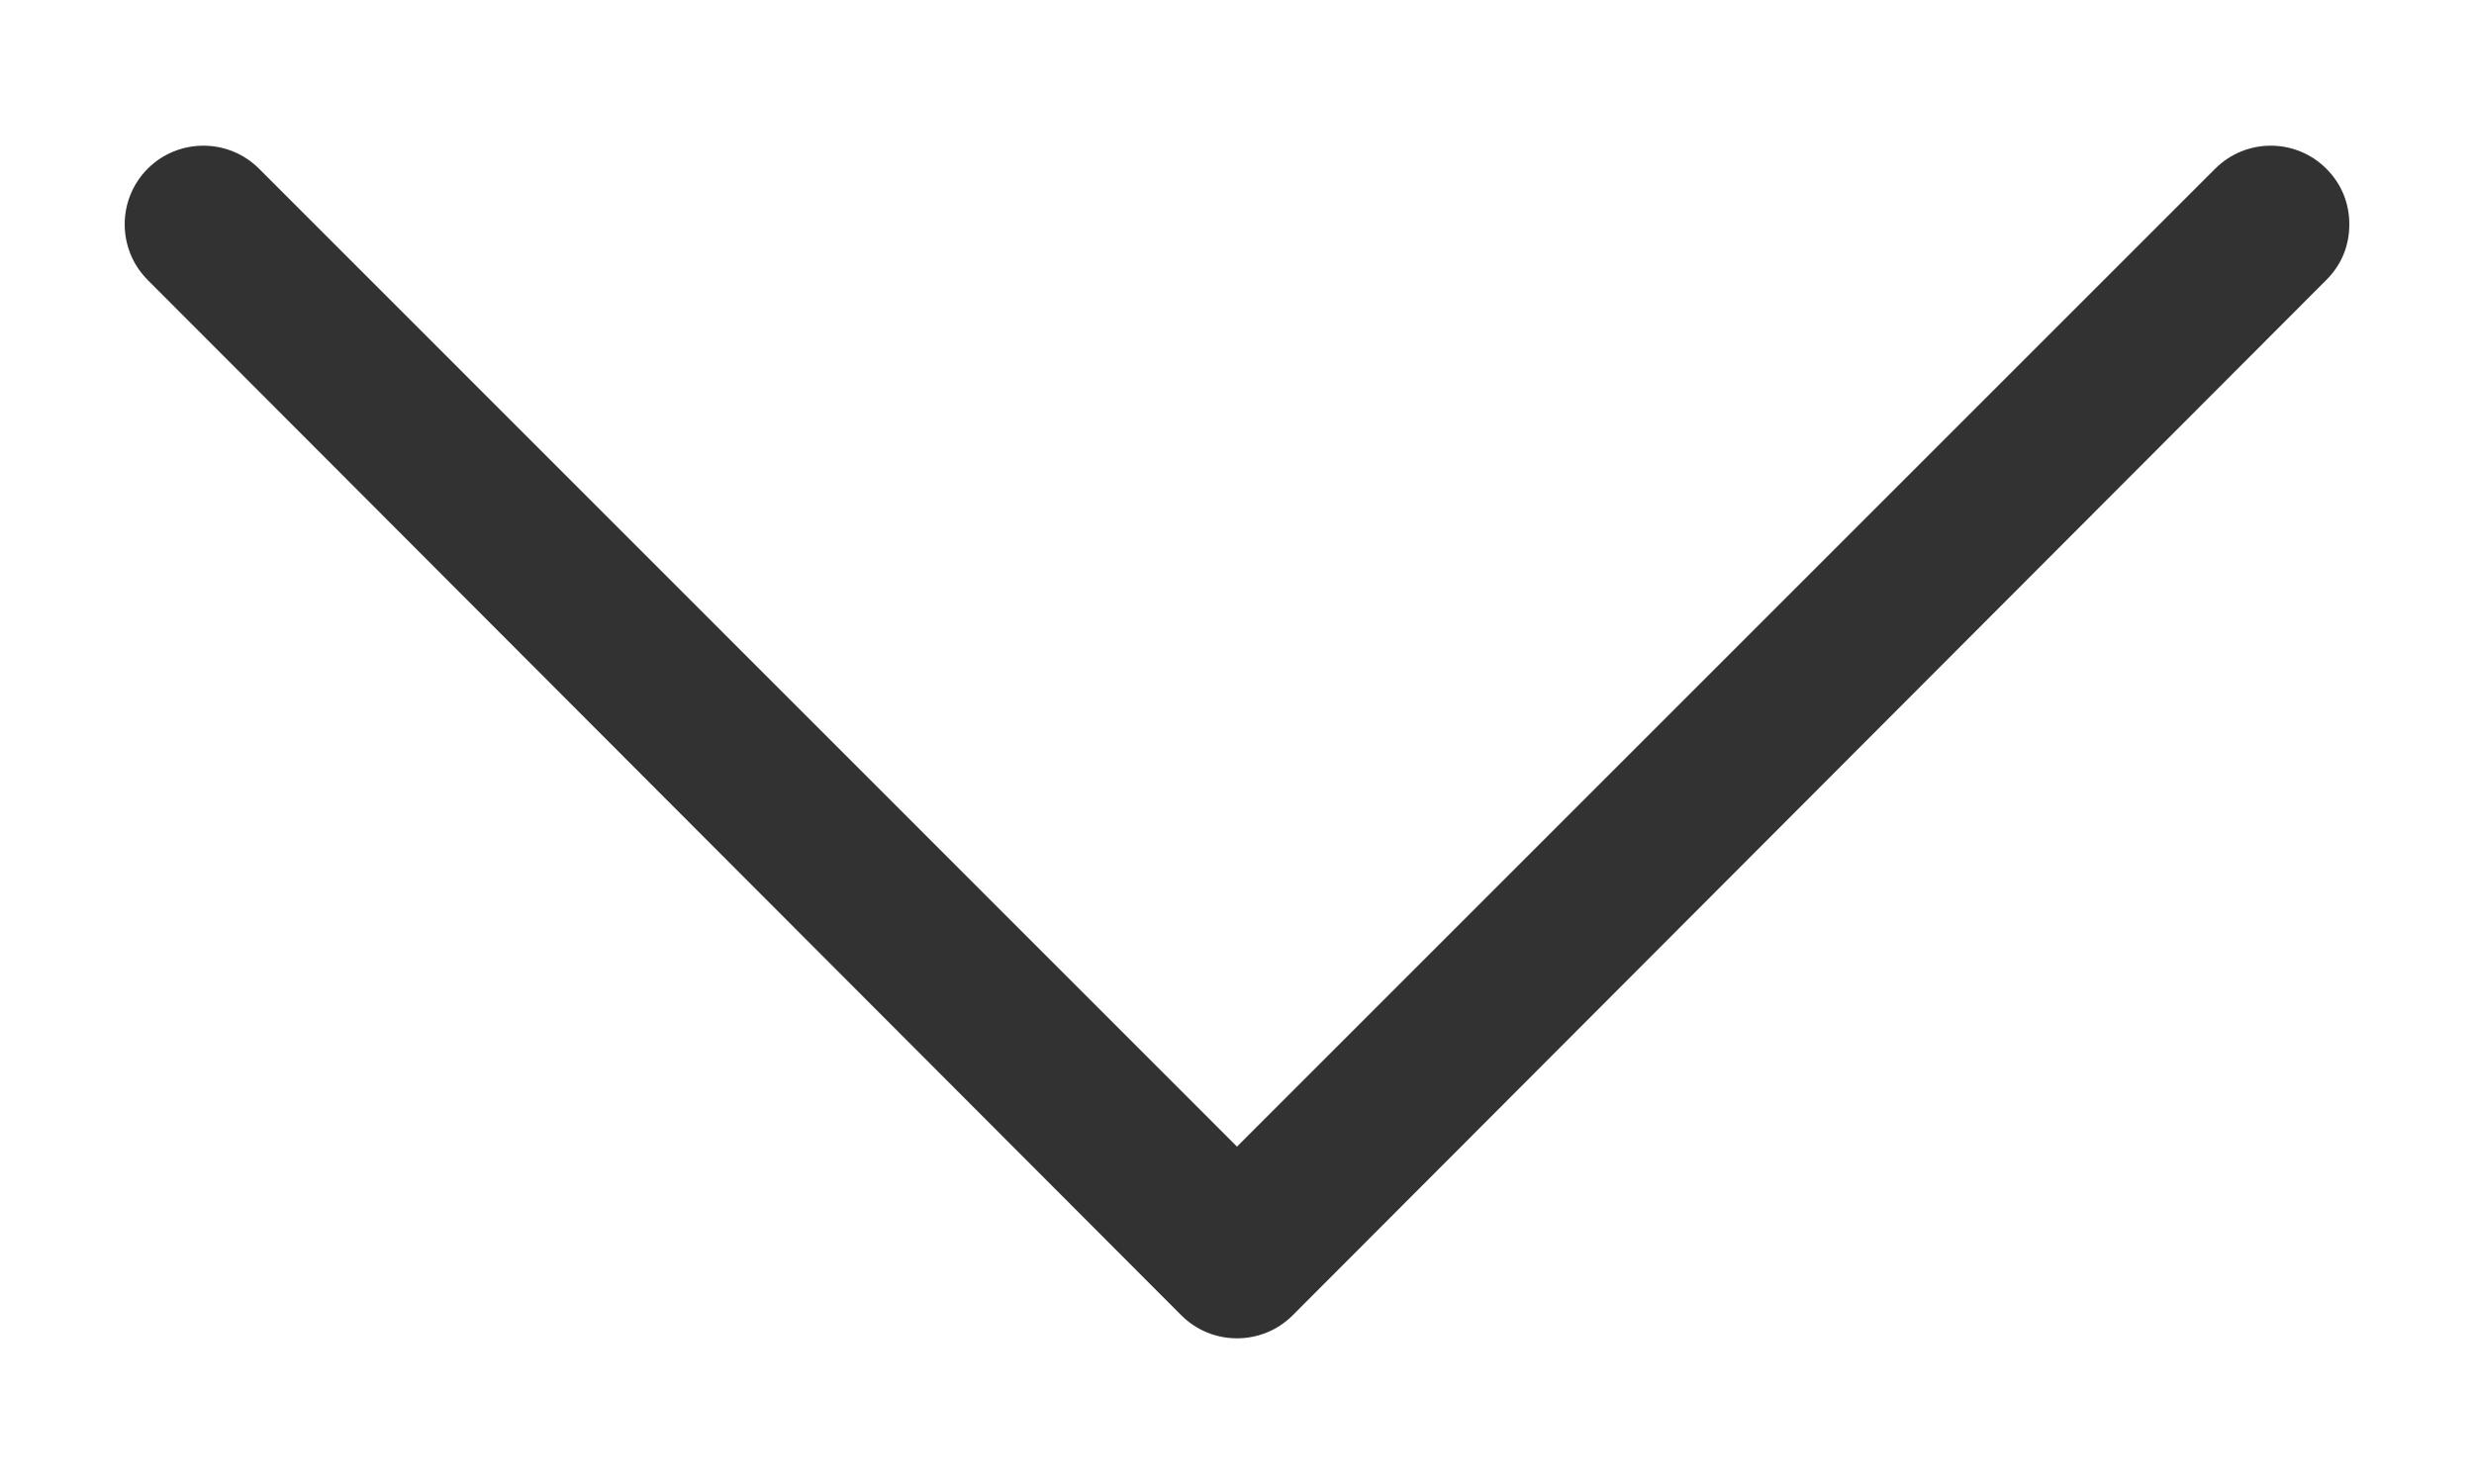 <svg width="10" height="6" viewBox="0 0 10 6" fill="none" xmlns="http://www.w3.org/2000/svg">
<path d="M9.403 1.132C9.465 1.07 9.496 0.993 9.496 0.907C9.496 0.822 9.465 0.744 9.403 0.682C9.279 0.558 9.078 0.558 8.954 0.682L5 4.636L1.047 0.682C0.923 0.558 0.721 0.558 0.597 0.682C0.473 0.806 0.473 1.008 0.597 1.132L4.775 5.318C4.899 5.442 5.101 5.442 5.225 5.318L9.403 1.132Z" fill="#323232"/>
</svg>
